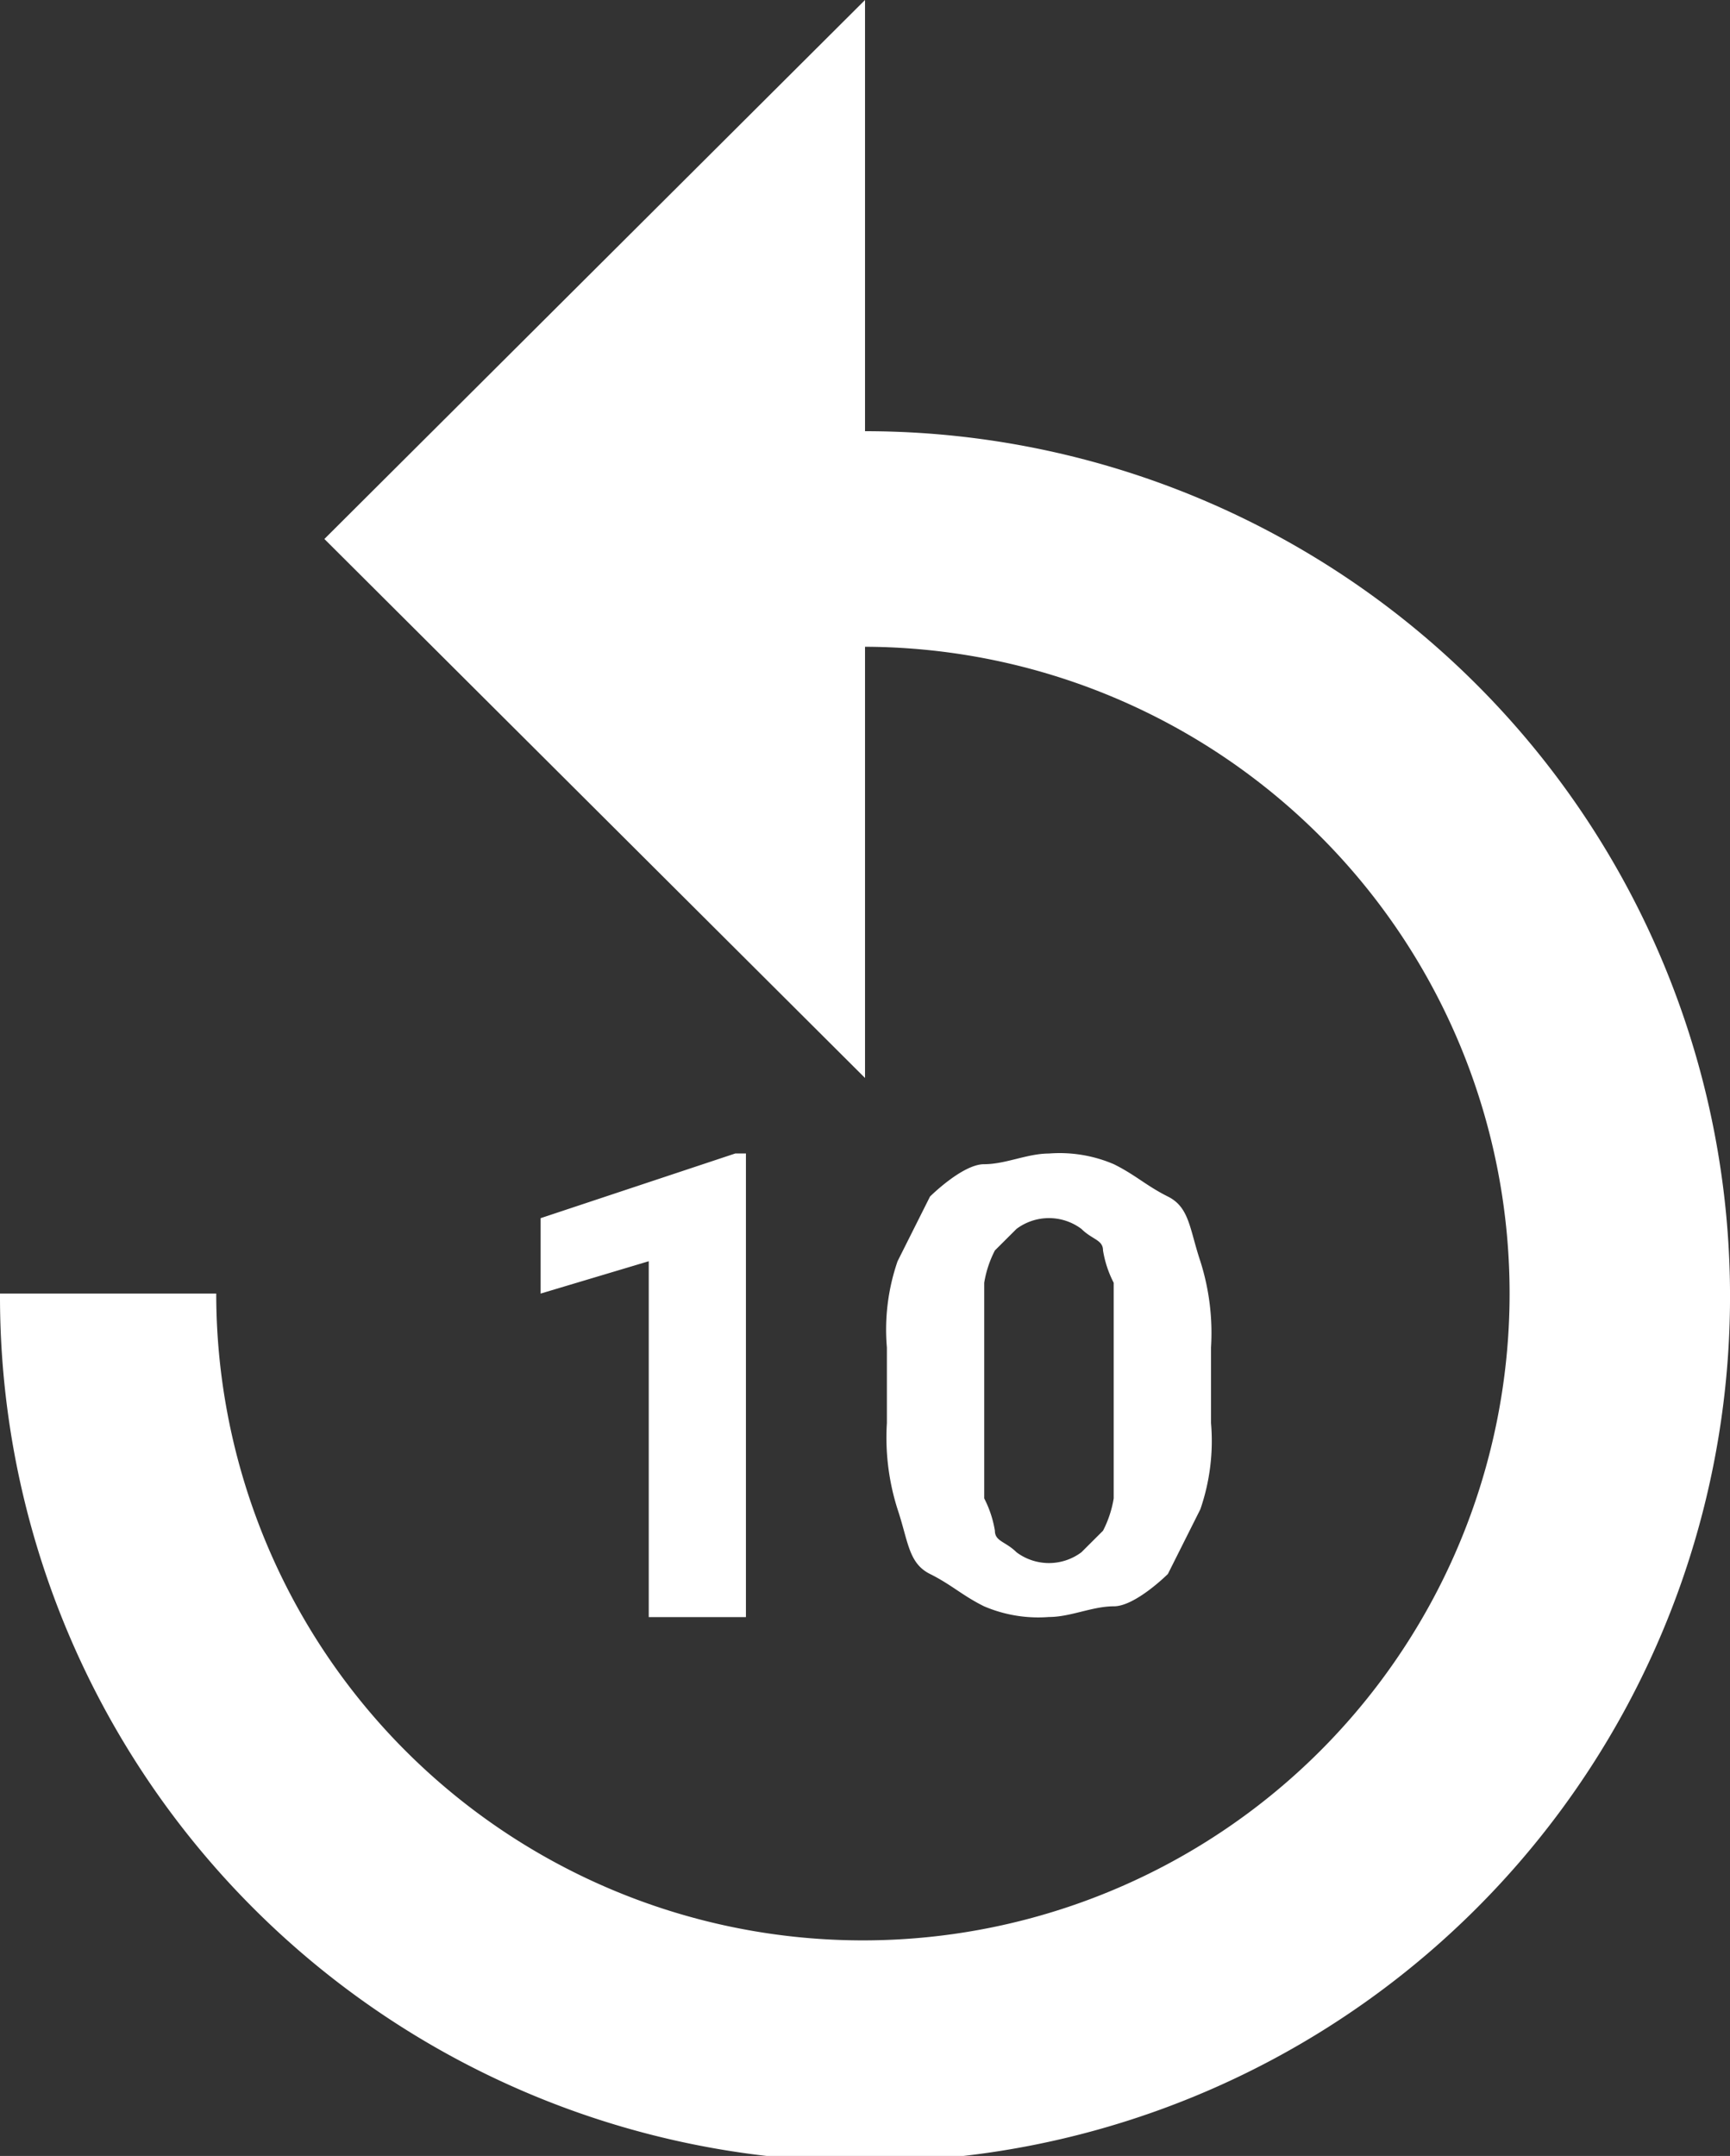 <svg xmlns="http://www.w3.org/2000/svg" width="48.579" height="60.528" viewBox="0 0 48.579 60.528">
  <rect x="0" y="0" width="48.579" height="60.528" fill="#333333" stroke="none"/>
  <path id="ic_replay_10_24px" d="M28.29,13.106V1L13.109,16.132,28.29,31.264V19.158A18.159,18.159,0,1,1,10.072,37.317H4A24.29,24.29,0,1,0,28.29,13.106ZM24.95,46.4H22.217V36.409l-3.036.908V35.2l5.465-1.816h.3V46.4Zm13.056-5.448a5.882,5.882,0,0,1-.3,2.421l-.911,1.816s-.911.908-1.518.908-1.214.3-1.822.3a3.862,3.862,0,0,1-1.822-.3c-.607-.3-.911-.605-1.518-.908s-.607-.908-.911-1.816a6.644,6.644,0,0,1-.3-2.421V38.83a5.882,5.882,0,0,1,.3-2.421l.911-1.816s.911-.908,1.518-.908,1.214-.3,1.822-.3a3.862,3.862,0,0,1,1.822.3c.607.3.911.605,1.518.908s.607.908.911,1.816a6.644,6.644,0,0,1,.3,2.421v2.118Zm-2.733-2.421V37.014a3.042,3.042,0,0,1-.3-.908c0-.3-.3-.3-.607-.605a1.522,1.522,0,0,0-1.822,0l-.607.605a3.042,3.042,0,0,0-.3.908v6.053a3.042,3.042,0,0,1,.3.908c0,.3.3.3.607.605a1.522,1.522,0,0,0,1.822,0l.607-.605a3.042,3.042,0,0,0,.3-.908Z" transform="translate(-4 -1)" fill="#fff"/>
</svg>

